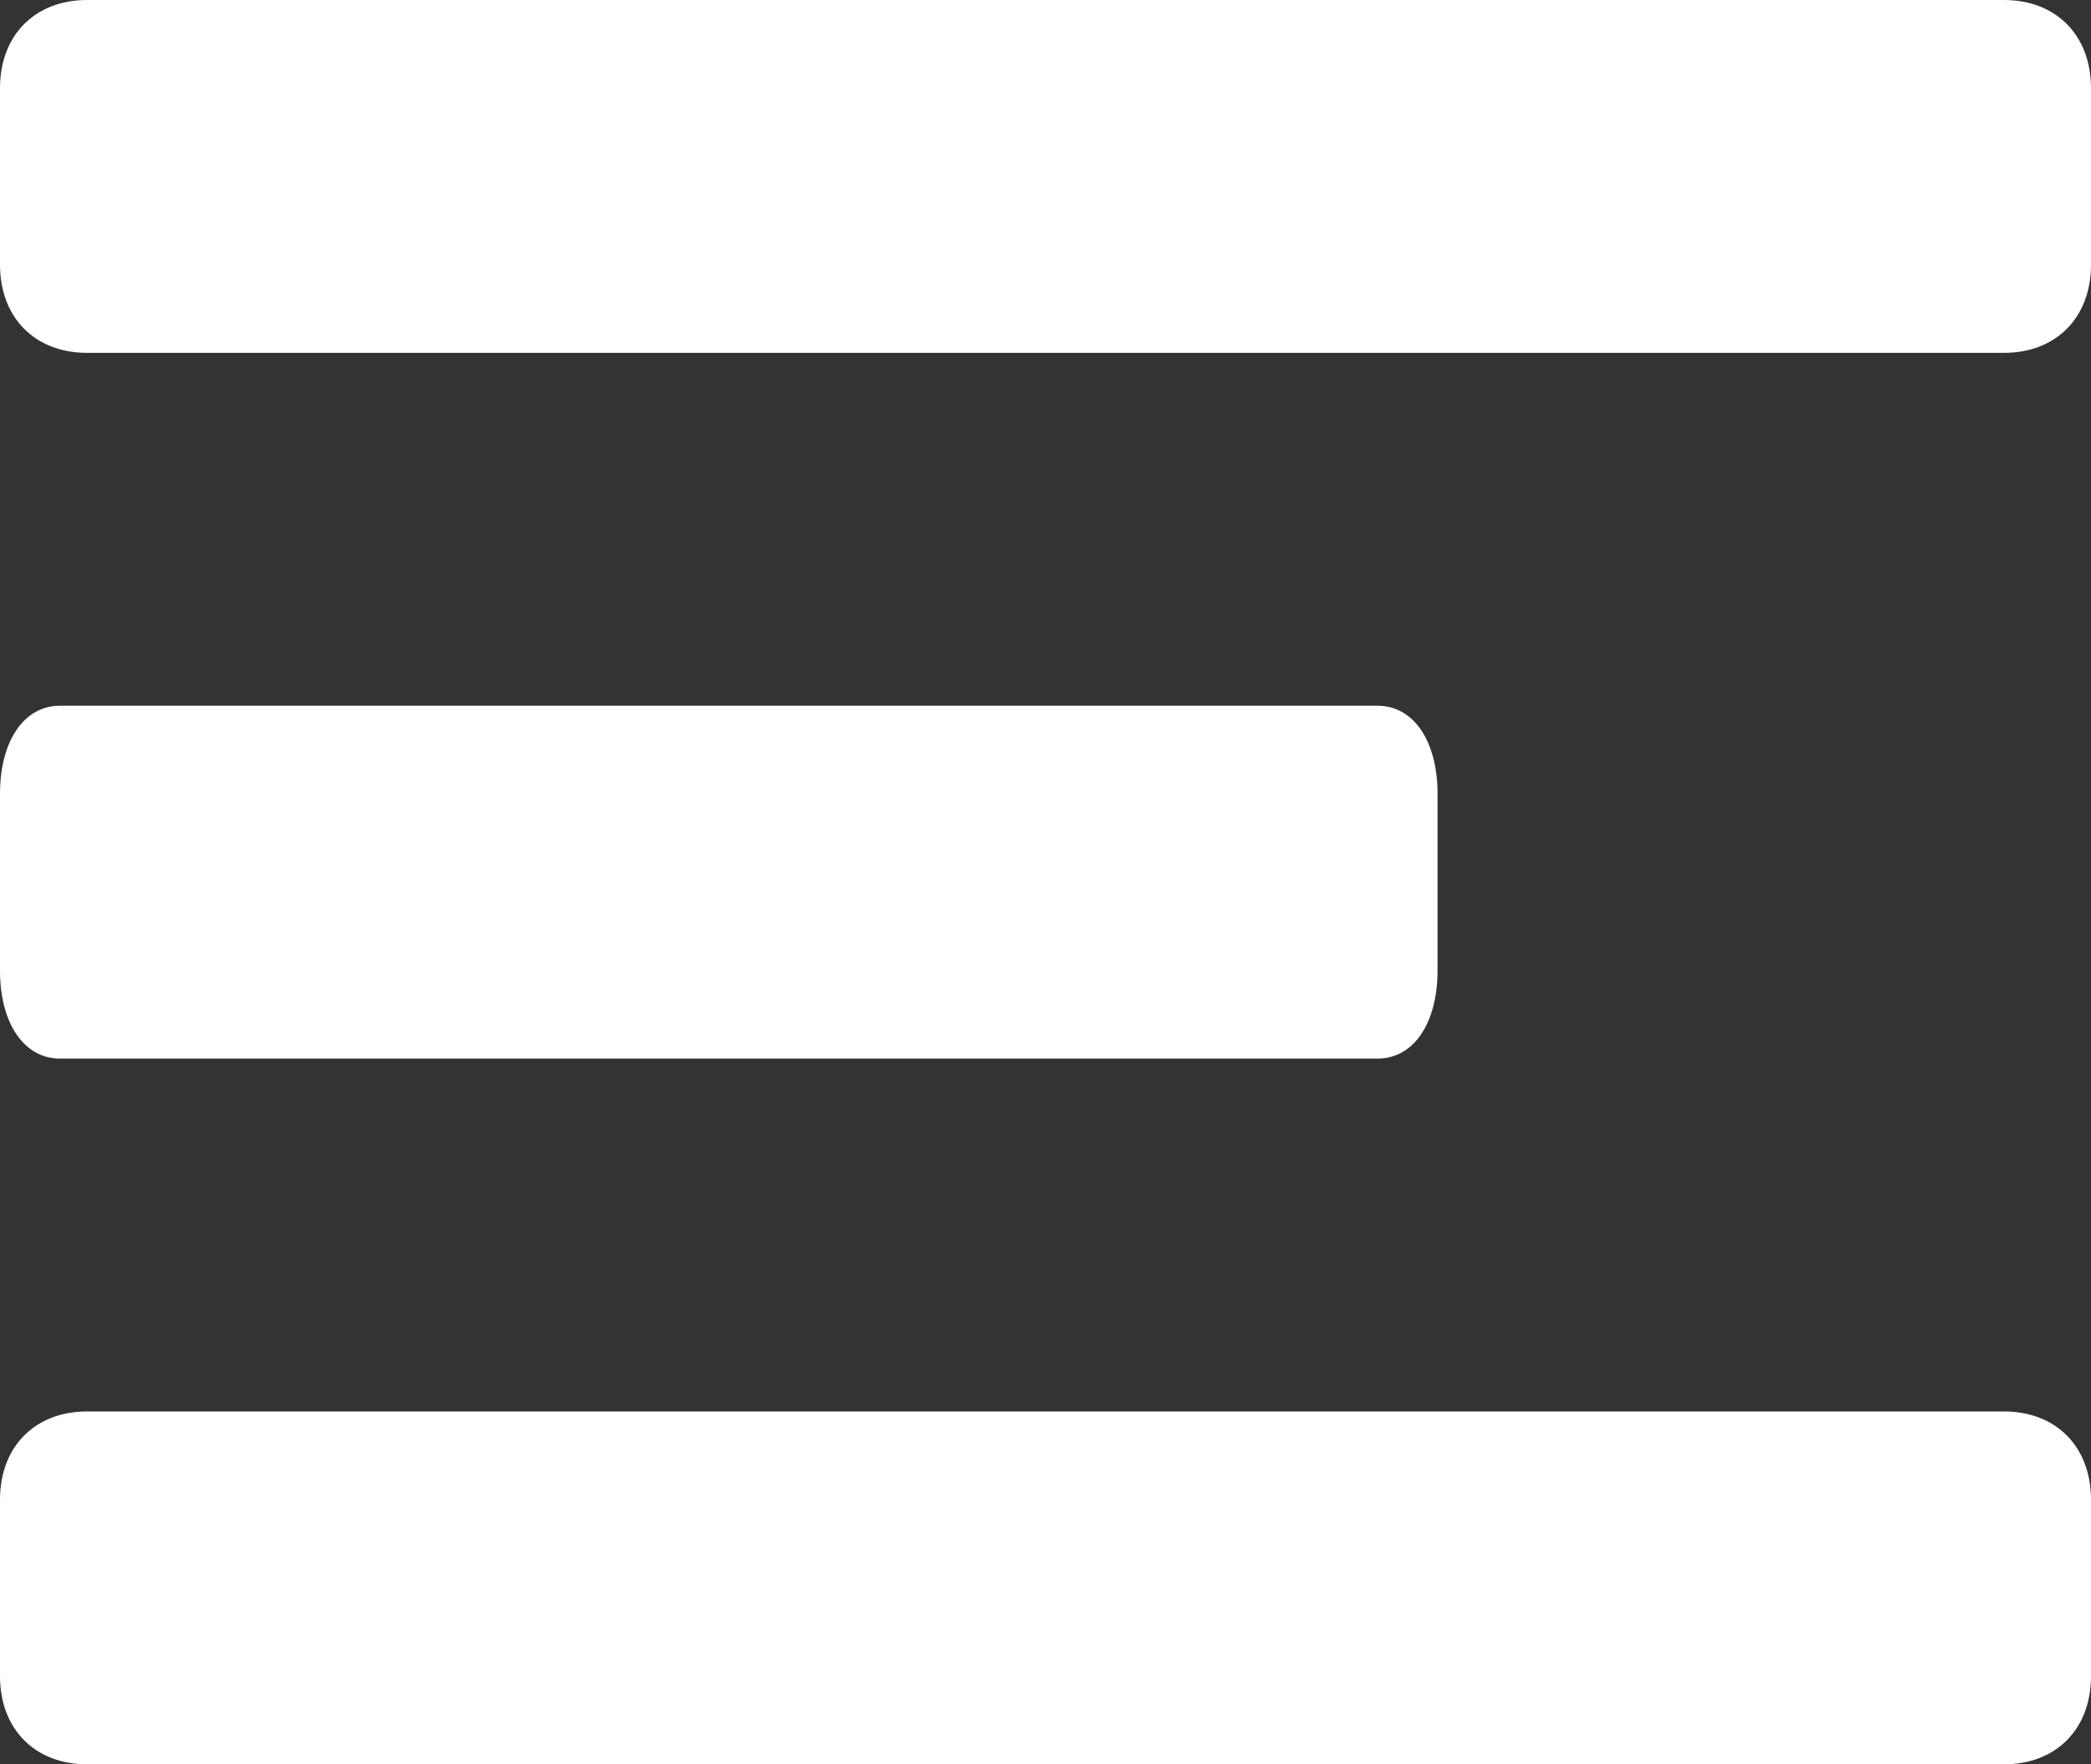 <svg width="32" height="27" viewBox="0 0 32 27" fill="none" xmlns="http://www.w3.org/2000/svg">
<rect x="0" y="0" width="32" height="27" fill="#333333" stroke="none"/>
<g id="menu">
<g id="Group">
<path id="Vector" d="M32 1.35C32 0.54 31.467 0 30.667 0H1.333C0.533 0 0 0.54 0 1.35V4.05C0 4.86 0.533 5.4 1.333 5.4H30.667C31.467 5.4 32 4.86 32 4.05V1.35Z" fill="white"/>
<path id="Vector_2" d="M22 12.15C22 11.34 21.633 10.8 21.083 10.8H0.917C0.367 10.8 0 11.34 0 12.15V14.85C0 15.66 0.367 16.2 0.917 16.2H21.083C21.633 16.2 22 15.66 22 14.85V12.15Z" fill="white"/>
<path id="Vector_3" d="M32 22.95C32 22.14 31.467 21.6 30.667 21.6H1.333C0.533 21.6 0 22.14 0 22.95V25.65C0 26.46 0.533 27 1.333 27H30.667C31.467 27 32 26.46 32 25.65V22.95Z" fill="white"/>
</g>
</g>
</svg>
